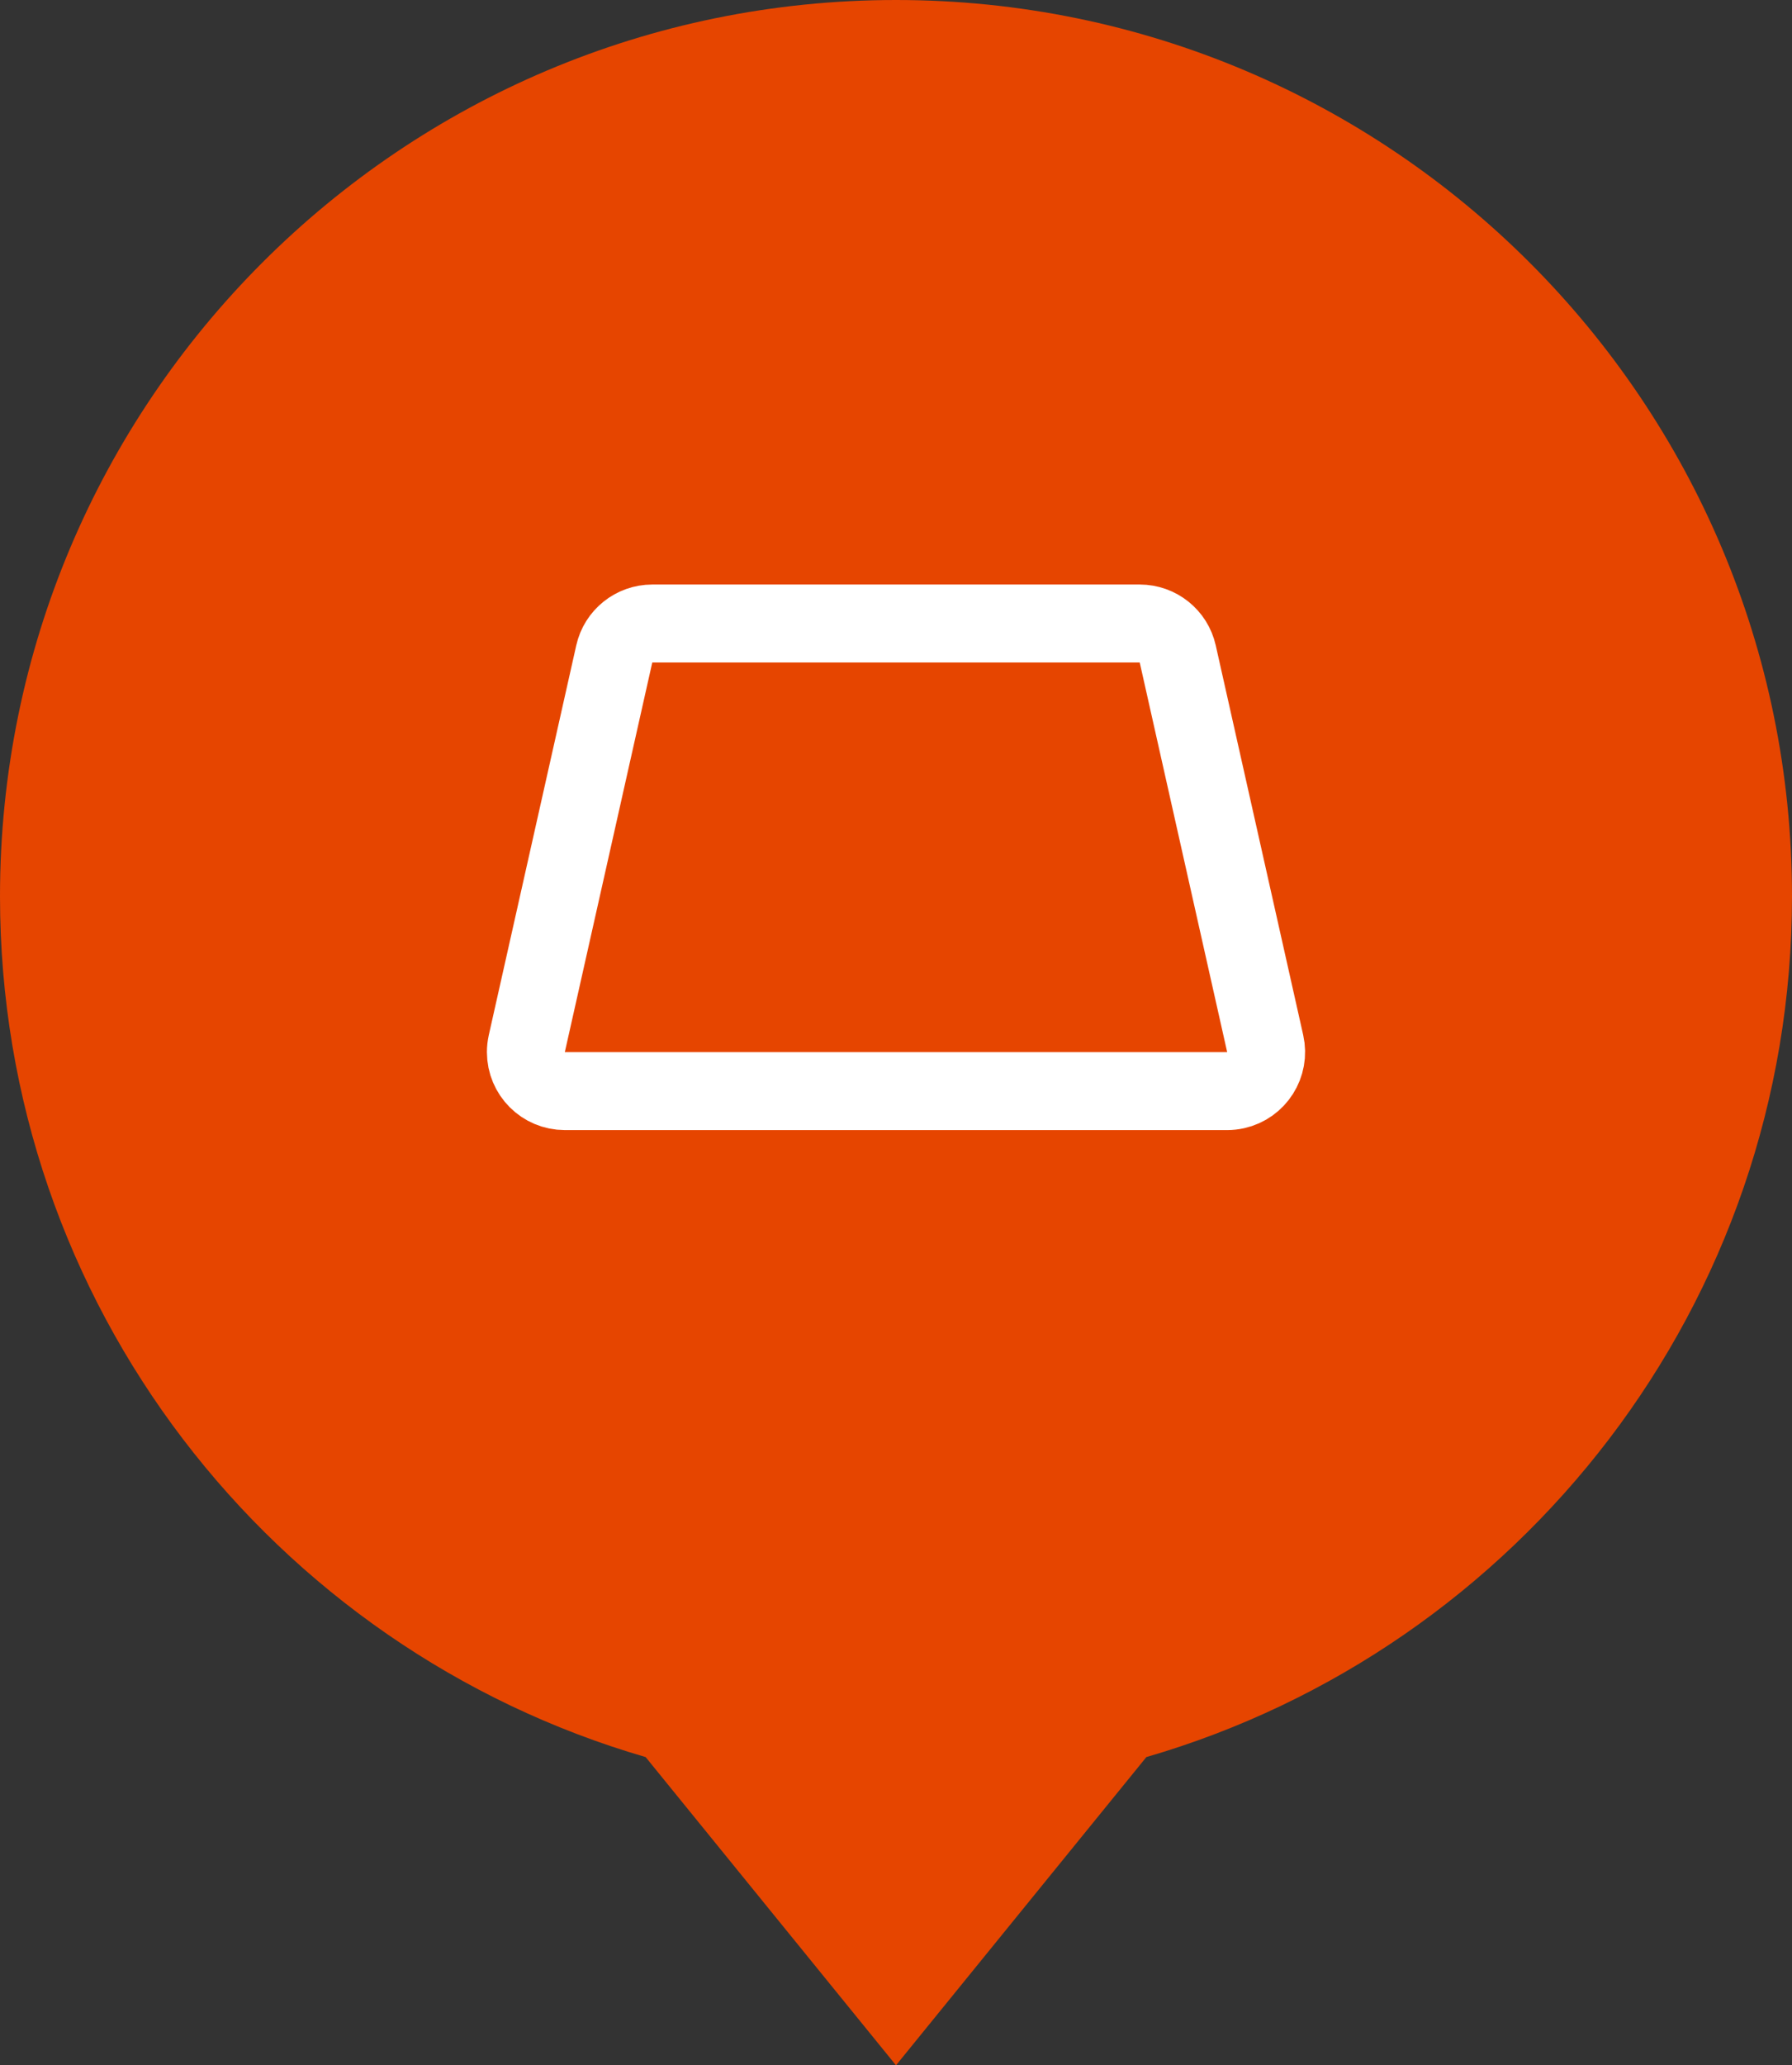 <?xml version="1.0" encoding="UTF-8" standalone="no"?>
<svg width="46px" height="53px" viewBox="0 0 46 53" version="1.1" xmlns="http://www.w3.org/2000/svg" xmlns:xlink="http://www.w3.org/1999/xlink">
    <rect x="0" y="0" width="46" height="53" fill="#333333" stroke="none"/>
    <!-- Generator: Sketch 45.2 (43514) - http://www.bohemiancoding.com/sketch -->
    <title>Group 3 Copy</title>
    <desc>Created with Sketch.</desc>
    <defs></defs>
    <g id="Page-1" stroke="none" stroke-width="1" fill="none" fill-rule="evenodd">
        <g id="Group-3-Copy">
            <path d="M16.573,45.09 C6.998,42.309 0,33.472 0,23 C0,10.297 10.297,0 23,0 C35.703,0 46,10.297 46,23 C46,33.472 39.002,42.309 29.427,45.09 L23,53 L16.573,45.09 Z" id="Oval-Copy" fill="#E64500"></path>
            <path d="M16.744,16 C16.276,16 15.87,16.324 15.768,16.781 L13.523,26.781 C13.507,26.853 13.499,26.926 13.499,27 C13.499,27.552 13.946,28 14.499,28 L31.501,28 C31.575,28 31.648,27.992 31.72,27.976 C32.259,27.855 32.598,27.32 32.477,26.781 L30.232,16.781 C30.13,16.324 29.724,16 29.256,16 L16.744,16 Z" id="Rectangle-2" stroke="#FFFFFF" stroke-width="2"></path>
        </g>
    </g>
</svg>